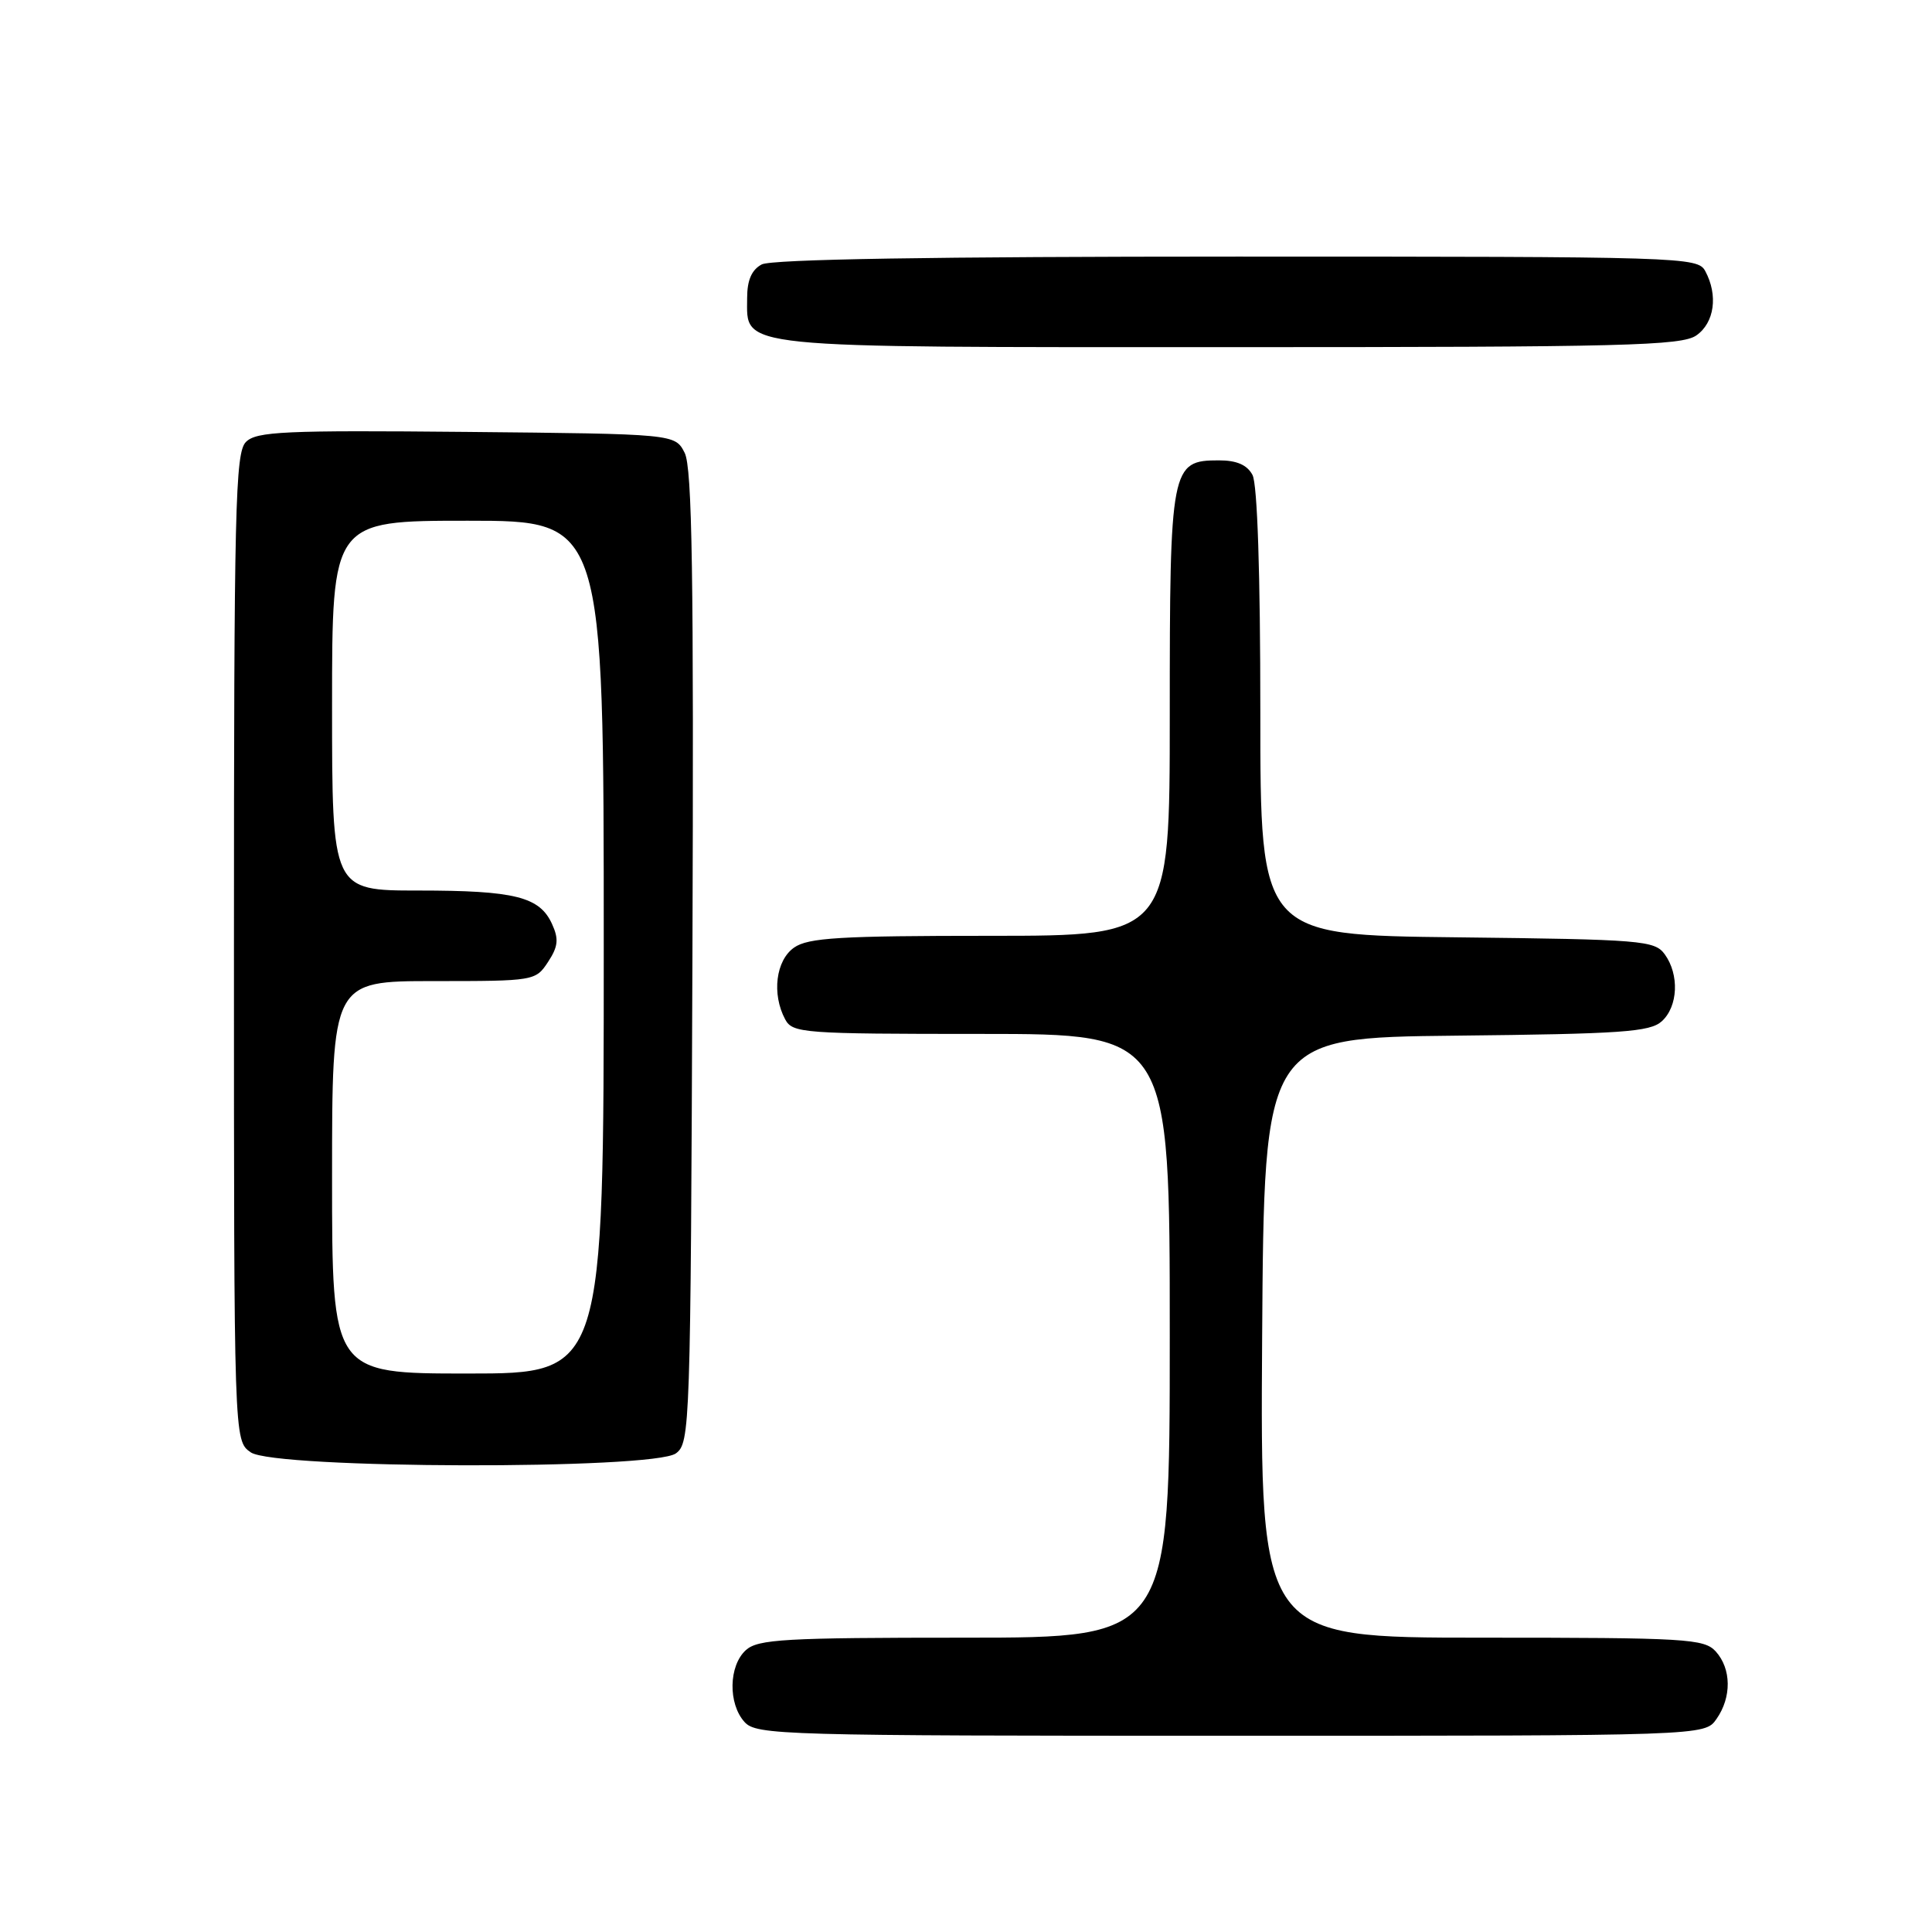 <?xml version="1.0" encoding="UTF-8" standalone="no"?>
<!DOCTYPE svg PUBLIC "-//W3C//DTD SVG 1.1//EN" "http://www.w3.org/Graphics/SVG/1.1/DTD/svg11.dtd" >
<svg xmlns="http://www.w3.org/2000/svg" xmlns:xlink="http://www.w3.org/1999/xlink" version="1.1" viewBox="0 0 256 256">
 <g >
 <path fill="currentColor"
d=" M 227.44 227.78 C 229.47 224.89 229.42 221.13 227.35 218.83 C 225.81 217.14 223.50 217.00 196.33 217.00 C 166.98 217.00 166.98 217.00 167.24 177.25 C 167.50 137.50 167.50 137.50 192.94 137.23 C 214.85 137.00 218.63 136.74 220.19 135.33 C 222.36 133.37 222.54 129.13 220.58 126.44 C 219.25 124.62 217.56 124.48 193.08 124.20 C 167.00 123.91 167.00 123.91 167.00 94.39 C 167.00 75.95 166.61 64.14 165.96 62.93 C 165.25 61.60 163.87 61.00 161.52 61.00 C 155.15 61.00 155.00 61.79 155.00 94.72 C 155.00 124.00 155.00 124.00 131.22 124.00 C 111.32 124.00 107.08 124.25 105.22 125.56 C 102.80 127.25 102.24 131.71 104.04 135.07 C 105.02 136.90 106.38 137.00 130.04 137.00 C 155.00 137.00 155.00 137.00 155.00 177.00 C 155.00 217.00 155.00 217.00 127.83 217.00 C 103.95 217.00 100.44 217.20 98.83 218.65 C 96.55 220.72 96.46 225.74 98.65 228.17 C 100.22 229.91 103.54 230.00 163.10 230.00 C 225.89 230.00 225.89 230.00 227.44 227.78 Z  M 89.56 192.58 C 91.44 191.20 91.51 189.21 91.75 126.83 C 91.94 76.24 91.72 61.97 90.72 60.00 C 89.44 57.50 89.44 57.50 61.81 57.23 C 37.67 57.00 33.97 57.17 32.59 58.56 C 31.17 59.97 31.00 67.15 31.00 125.51 C 31.00 190.89 31.00 190.89 33.22 192.44 C 36.38 194.65 86.56 194.77 89.56 192.58 Z  M 224.78 44.44 C 227.17 42.77 227.68 39.13 225.96 35.93 C 224.96 34.05 223.21 34.00 163.90 34.00 C 123.74 34.00 102.21 34.35 100.93 35.04 C 99.60 35.75 99.00 37.13 99.00 39.48 C 99.00 46.24 96.63 46.00 163.00 46.00 C 215.28 46.00 222.83 45.81 224.78 44.44 Z  M 44.00 156.00 C 44.00 130.00 44.00 130.00 57.48 130.00 C 70.81 130.00 70.97 129.97 72.62 127.46 C 73.96 125.42 74.06 124.43 73.15 122.44 C 71.51 118.82 68.22 118.00 55.43 118.00 C 44.00 118.00 44.00 118.00 44.00 93.50 C 44.00 69.00 44.00 69.00 62.00 69.00 C 80.00 69.00 80.00 69.00 80.00 125.50 C 80.00 182.00 80.00 182.00 62.00 182.00 C 44.00 182.00 44.00 182.00 44.00 156.00 Z "/>
</g>
</svg>